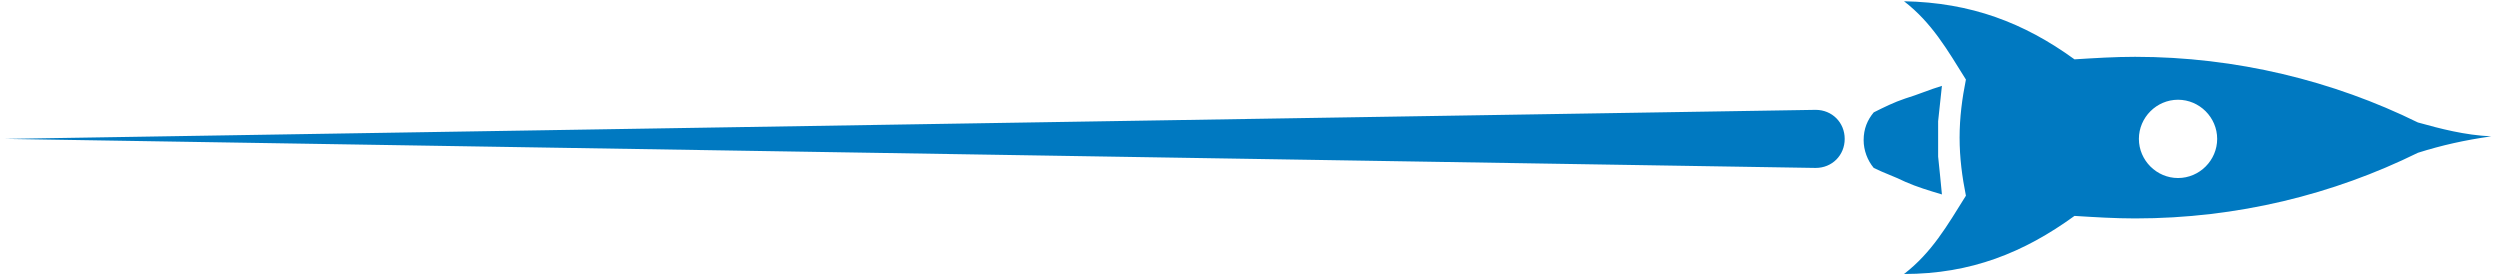 <svg xmlns="http://www.w3.org/2000/svg" width="198" height="22" viewBox="0 0 198 22"><g fill="#0079C1"><path d="M191.5 9.7c-6.7-3.3-14.4-5.2-22.4-5.2-1.6 0-3.2.1-4.8.2-4-2.9-8.2-4.5-13.5-4.6 2.2 1.7 3.4 3.8 4.9 6.2-.3 1.5-.5 3-.5 4.6 0 1.6.2 3.1.5 4.6-1.5 2.4-2.7 4.5-4.9 6.2 5.3 0 9.5-1.7 13.5-4.6 1.6.1 3.2.2 4.8.2 8.1 0 15.7-1.9 22.4-5.2 1.9-.6 3.7-1 5.8-1.3-2.1-.1-4-.6-5.8-1.1m-19 4.4c-1.7 0-3.1-1.4-3.1-3.1s1.4-3.1 3.1-3.1c1.7 0 3.1 1.4 3.1 3.1s-1.4 3.1-3.1 3.1M153.5 12.4V9.6c.1-1 .2-1.9.3-2.8-1 .3-1.9.7-2.9 1-.9.3-1.7.7-2.5 1.1-.5.6-.8 1.3-.8 2.2 0 .8.3 1.6.8 2.2.8.4 1.7.7 2.5 1.1.9.4 1.9.7 2.9 1-.1-1.1-.2-2-.3-3M143.8 8.7L.4 11l143.4 2.3c1.3 0 2.3-1 2.3-2.3s-1-2.3-2.3-2.3"/></g></svg>